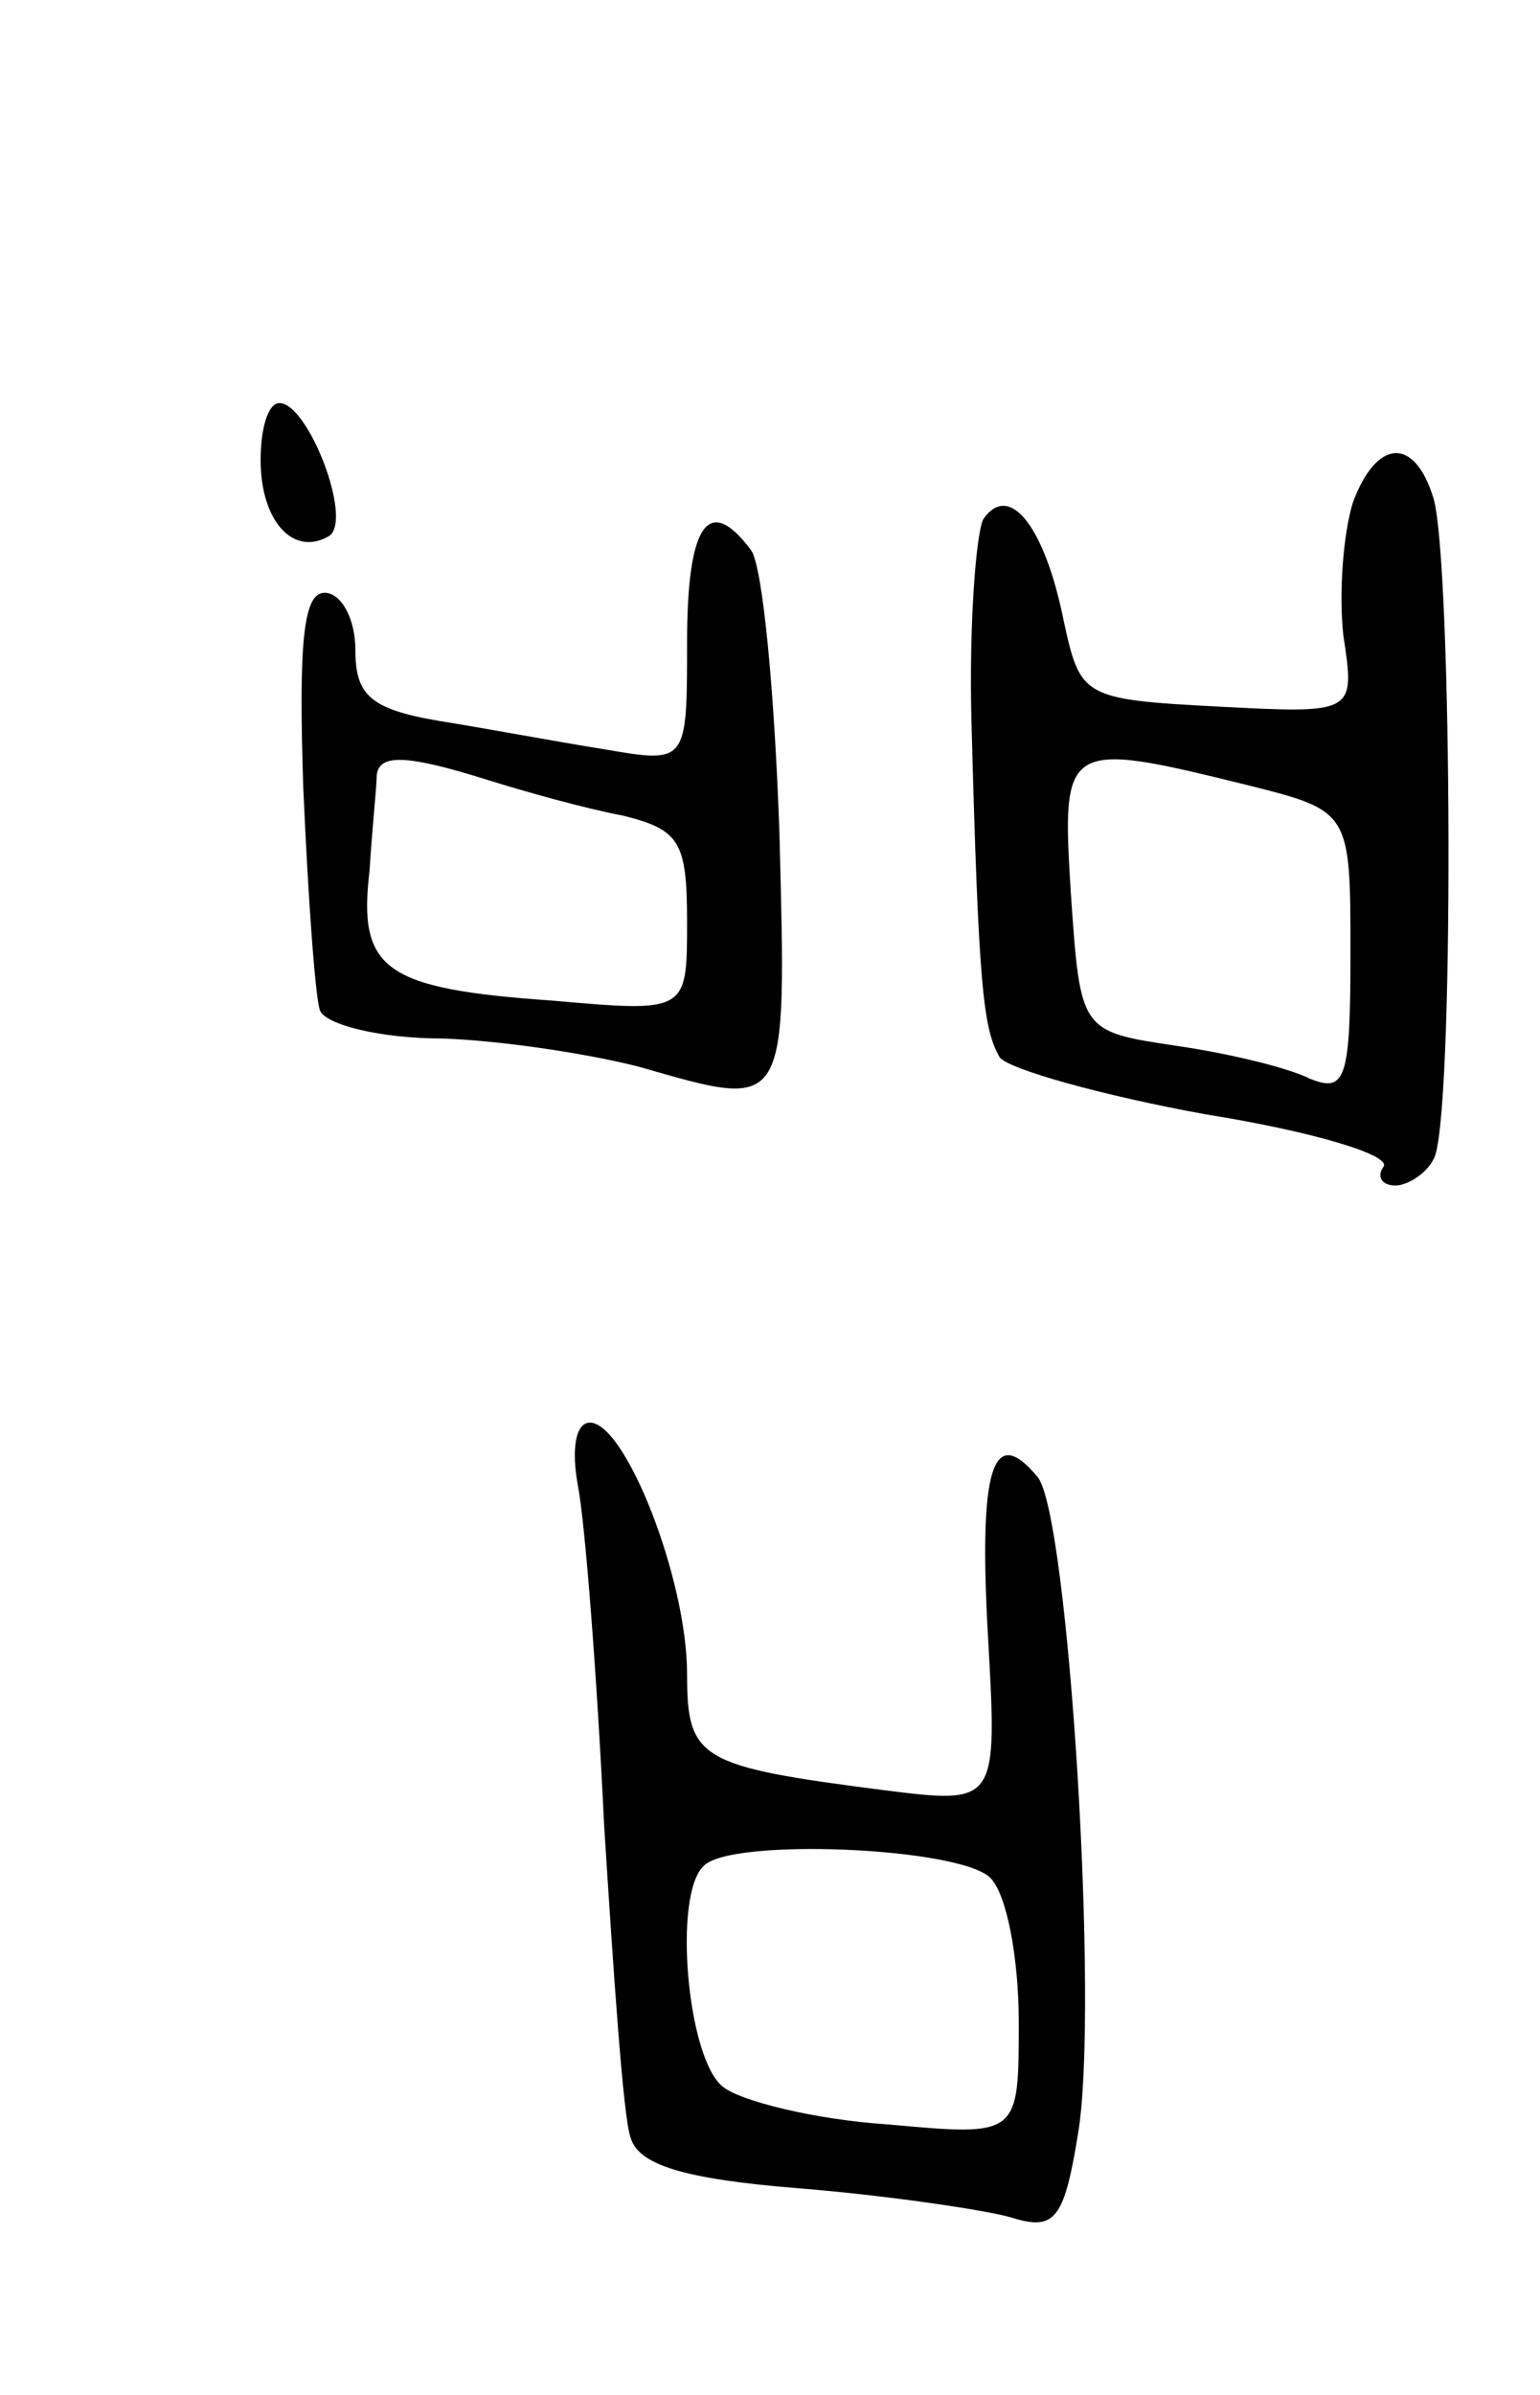 <svg version="1.0" xmlns="http://www.w3.org/2000/svg"
 width="65pt" height="101pt" viewBox="0 0 65 101"
 preserveAspectRatio="xMidYMid meet">
<g transform="translate(0,101) scale(0.1,-0.1)"
fill="#000000" stroke="none">
<path d="M110 816 c0 -26 14 -41 29 -32 10 7 -9 56 -21 56 -5 0 -8 -11 -8 -24z"/>
<path d="M571 798 c-4 -13 -6 -38 -4 -56 5 -33 5 -33 -53 -30 -57 3 -58 4 -65
36 -8 40 -23 59 -34 43 -3 -6 -6 -44 -5 -84 3 -114 5 -131 12 -143 4 -5 43
-16 87 -24 44 -7 78 -17 75 -22 -3 -4 -1 -8 5 -8 5 0 13 5 16 11 9 13 8 253 0
279 -8 26 -24 25 -34 -2z m-45 -119 c44 -11 44 -11 44 -71 0 -53 -2 -59 -17
-53 -10 5 -36 11 -57 14 -40 6 -40 6 -44 64 -4 64 -3 65 74 46z"/>
<path d="M290 739 c0 -51 0 -51 -35 -45 -19 3 -51 9 -70 12 -29 5 -35 11 -35
30 0 13 -6 24 -13 24 -9 0 -11 -21 -9 -82 2 -46 5 -88 7 -94 2 -6 25 -12 52
-12 27 -1 64 -7 83 -12 63 -18 62 -20 59 98 -2 59 -7 113 -12 120 -18 24 -27
11 -27 -39z m-84 -58 c16 -5 41 -12 57 -15 24 -6 27 -11 27 -45 0 -38 0 -38
-57 -33 -71 5 -82 13 -77 55 1 17 3 35 3 40 1 9 12 9 47 -2z"/>
<path d="M244 383 c3 -16 8 -80 11 -143 4 -63 8 -122 11 -131 3 -12 22 -18 72
-22 37 -3 77 -9 88 -12 19 -6 23 -2 29 35 9 53 -4 261 -17 277 -19 23 -25 4
-21 -67 4 -71 4 -71 -44 -65 -78 10 -83 13 -83 49 0 40 -26 106 -41 106 -6 0
-8 -11 -5 -27z m174 -165 c7 -7 12 -34 12 -61 0 -48 0 -48 -55 -43 -31 2 -63
10 -70 16 -15 12 -21 81 -8 93 11 12 108 8 121 -5z"/>
</g>
</svg>
